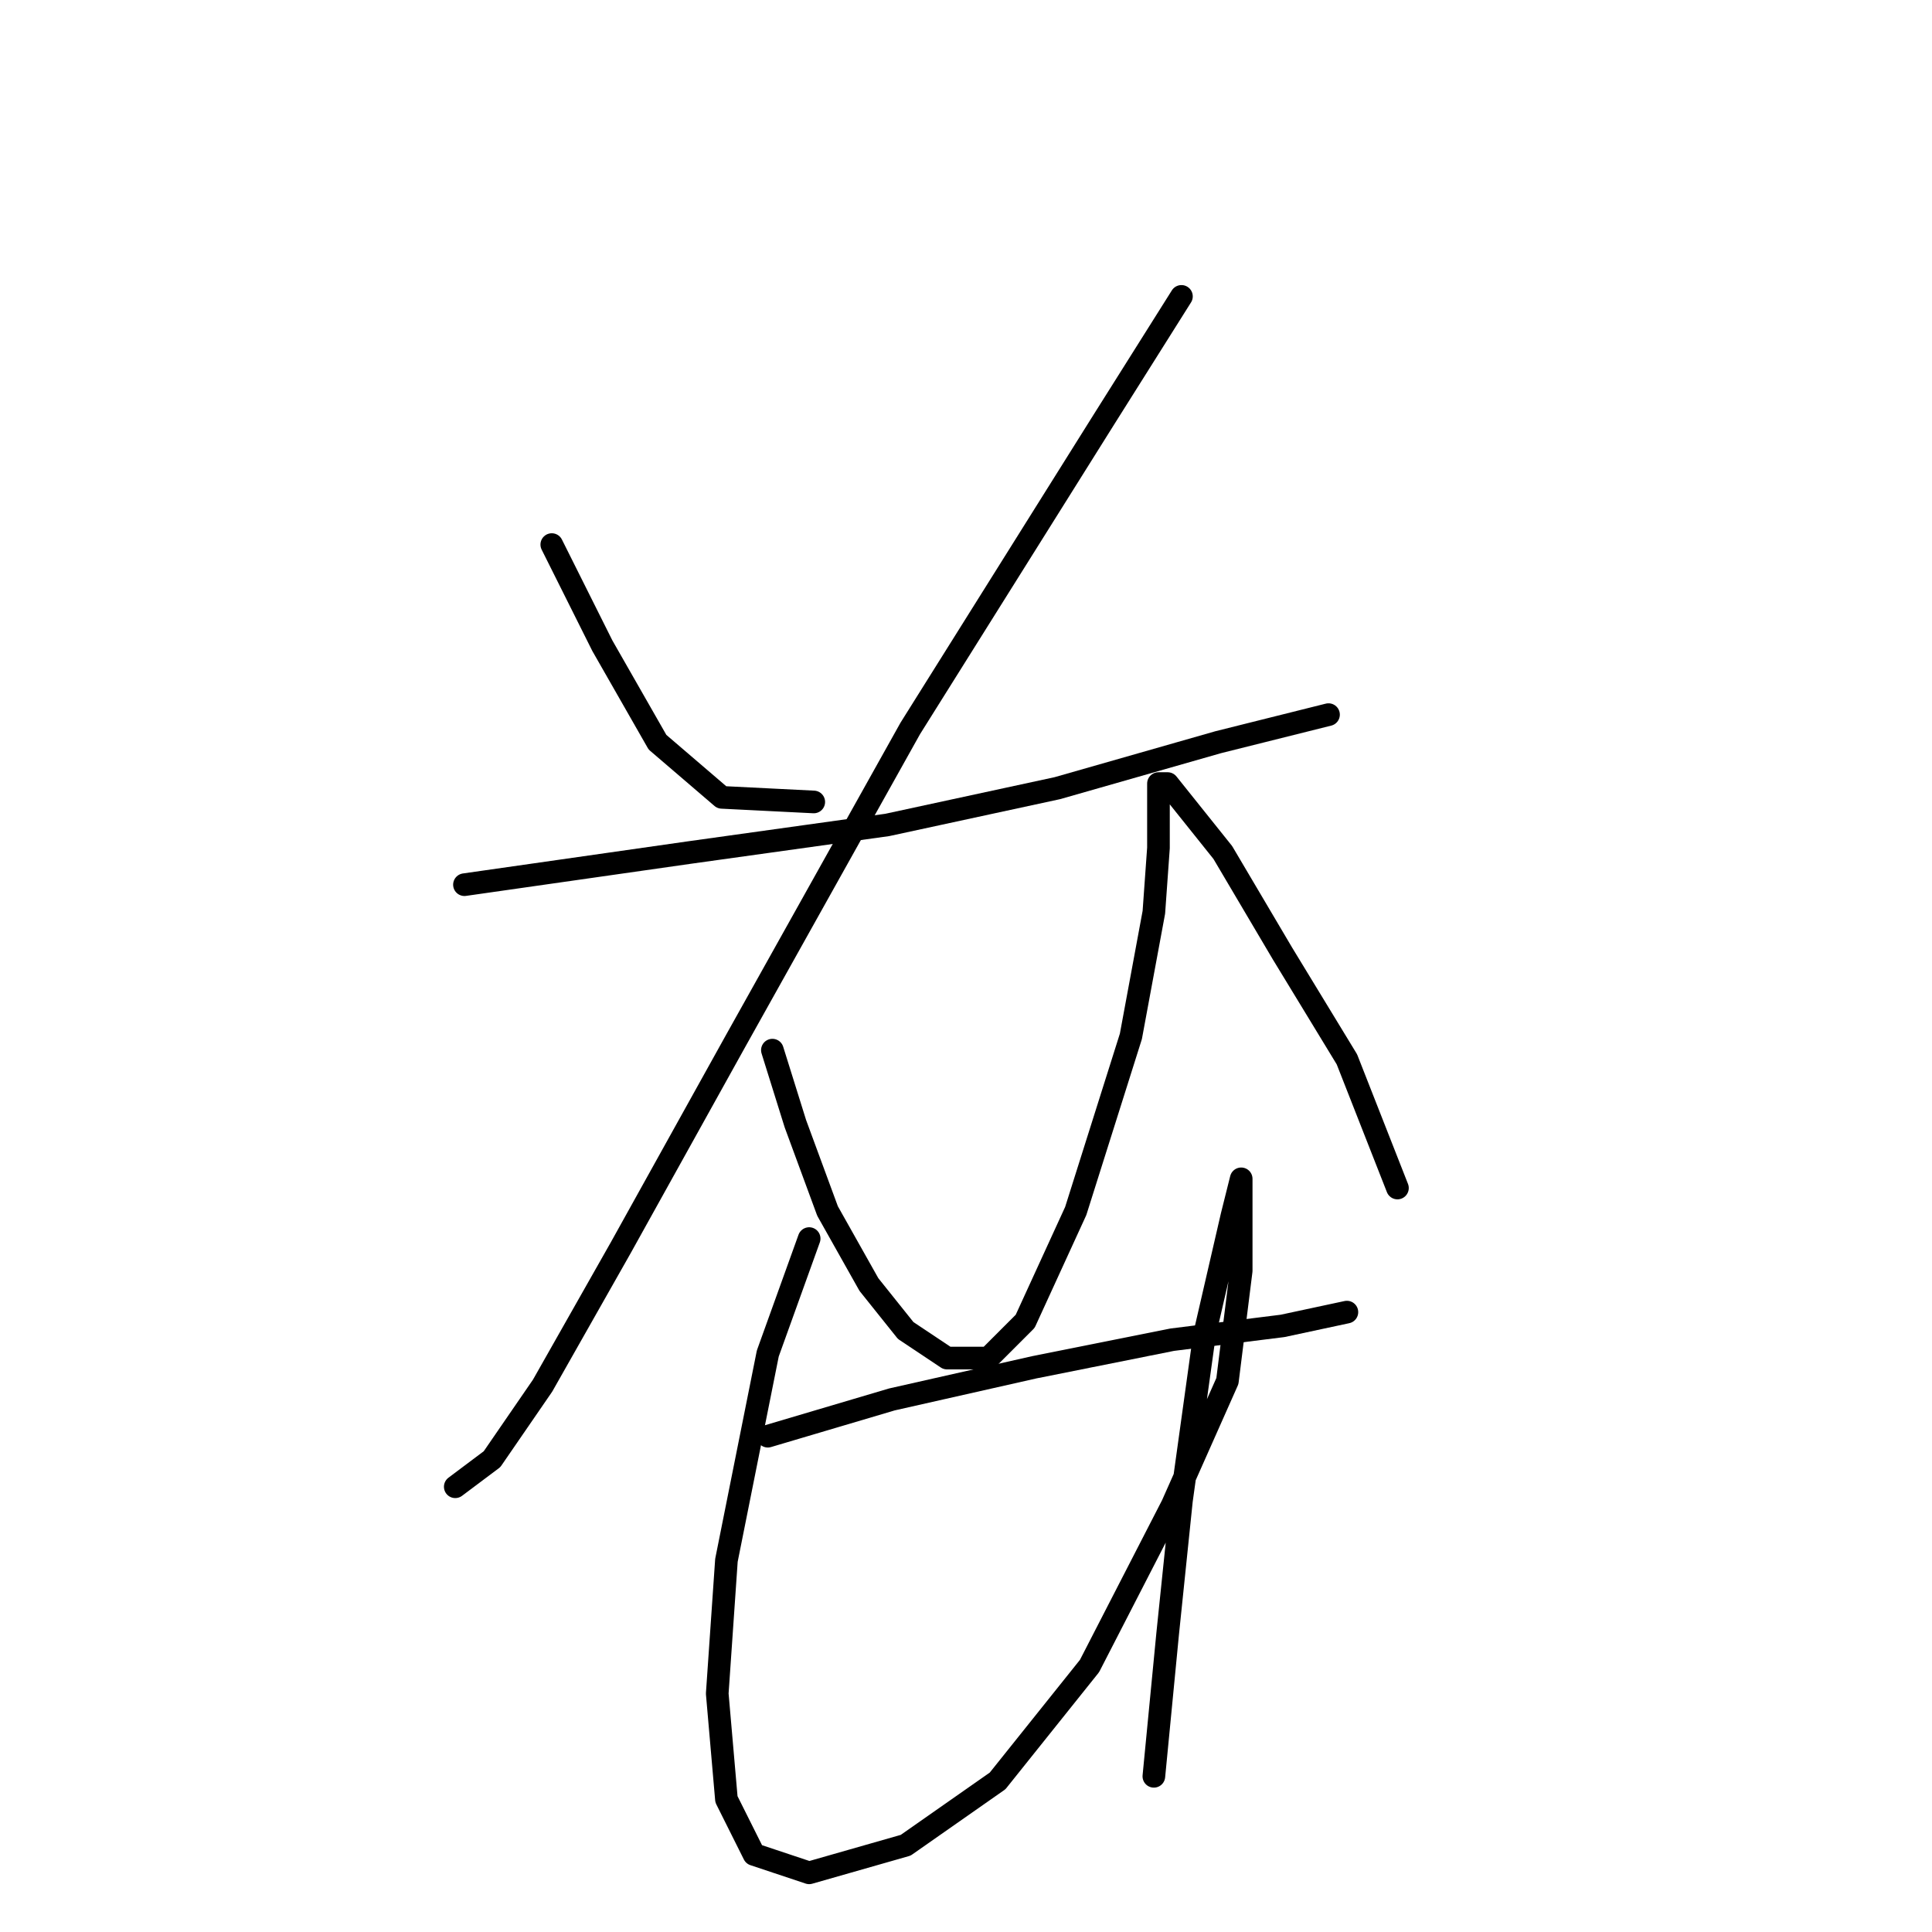 <?xml version="1.0" standalone="no"?>
    <svg width="256" height="256" xmlns="http://www.w3.org/2000/svg" version="1.1">
    <polyline stroke="black" stroke-width="3" stroke-linecap="round" fill="transparent" stroke-linejoin="round" points="73.114 72.159 79.813 85.557 87.121 98.346 95.647 105.654 107.827 106.263 107.827 106.263 " />
        <polyline stroke="black" stroke-width="3" stroke-linecap="round" fill="transparent" stroke-linejoin="round" points="156.547 39.273 146.194 55.716 120.616 96.519 97.474 137.931 82.249 165.336 71.896 183.605 65.197 193.349 60.325 197.003 60.325 197.003 " />
        <polyline stroke="black" stroke-width="3" stroke-linecap="round" fill="transparent" stroke-linejoin="round" points="61.543 117.225 74.332 115.398 91.384 112.962 117.571 109.308 140.104 104.436 161.419 98.346 176.035 94.692 176.035 94.692 " />
        <polyline stroke="black" stroke-width="3" stroke-linecap="round" fill="transparent" stroke-linejoin="round" points="102.346 139.149 105.391 148.893 109.654 160.464 115.135 170.208 120.007 176.298 125.488 179.952 130.969 179.952 135.841 175.08 142.54 160.464 149.848 137.322 152.893 120.879 153.502 112.353 153.502 106.872 153.502 103.827 154.72 103.827 157.156 106.872 162.028 112.962 169.945 126.36 178.471 140.367 185.169 157.419 185.169 157.419 " />
        <polyline stroke="black" stroke-width="3" stroke-linecap="round" fill="transparent" stroke-linejoin="round" points="101.737 190.304 118.18 185.432 137.059 181.17 155.329 177.516 169.945 175.689 178.471 173.862 178.471 173.862 " />
        <polyline stroke="black" stroke-width="3" stroke-linecap="round" fill="transparent" stroke-linejoin="round" points="107.218 164.118 101.737 179.343 96.256 206.747 95.038 224.408 96.256 238.415 99.91 245.723 107.218 248.159 120.007 244.505 132.187 235.979 144.367 220.754 155.329 199.439 162.637 182.996 164.464 168.381 164.464 161.073 164.464 156.201 164.464 156.201 163.246 161.073 159.592 176.907 156.547 198.83 154.72 216.491 152.893 235.37 152.893 235.37 " />
        </svg>